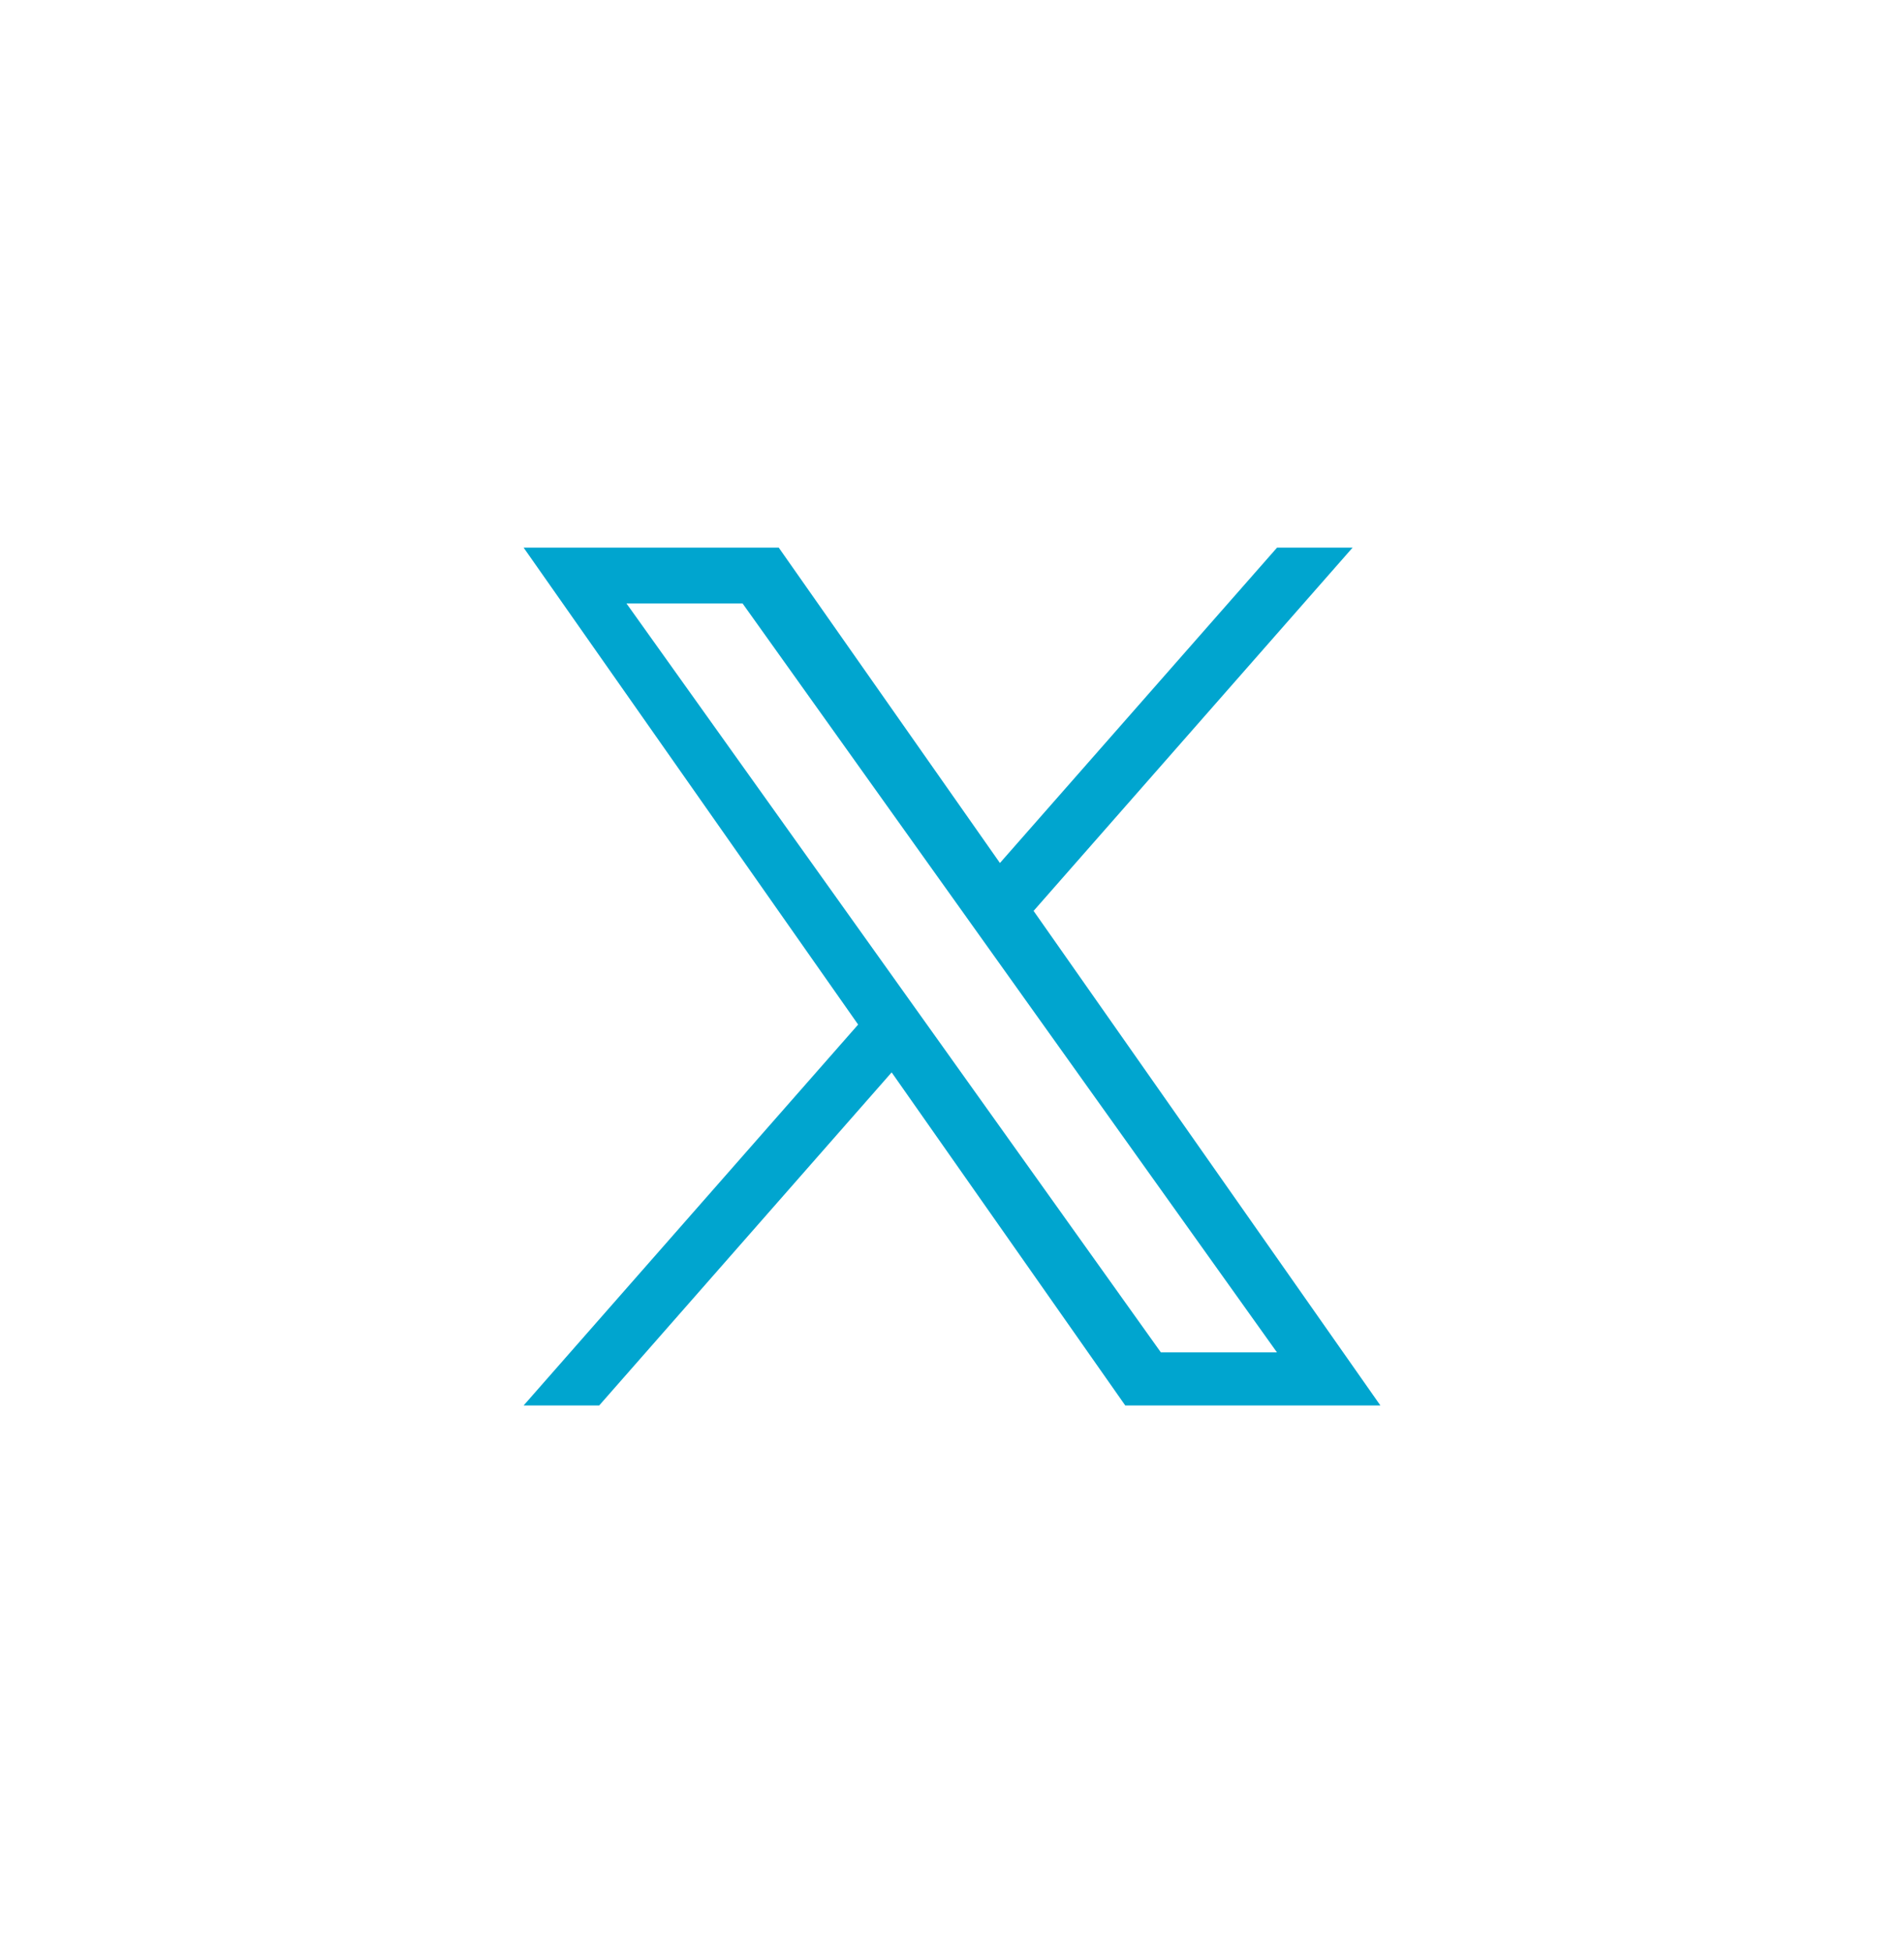 <svg width="40" height="41" viewBox="0 0 40 41" fill="none" xmlns="http://www.w3.org/2000/svg">
<path d="M21.714 19.129L28.416 11.5H26.829L21.007 18.123L16.36 11.5H11L18.028 21.516L11 29.515H12.588L18.732 22.52L23.64 29.515H29M13.161 12.672H15.6L26.827 28.4H24.388" fill="#00A5CF"/>
</svg>
